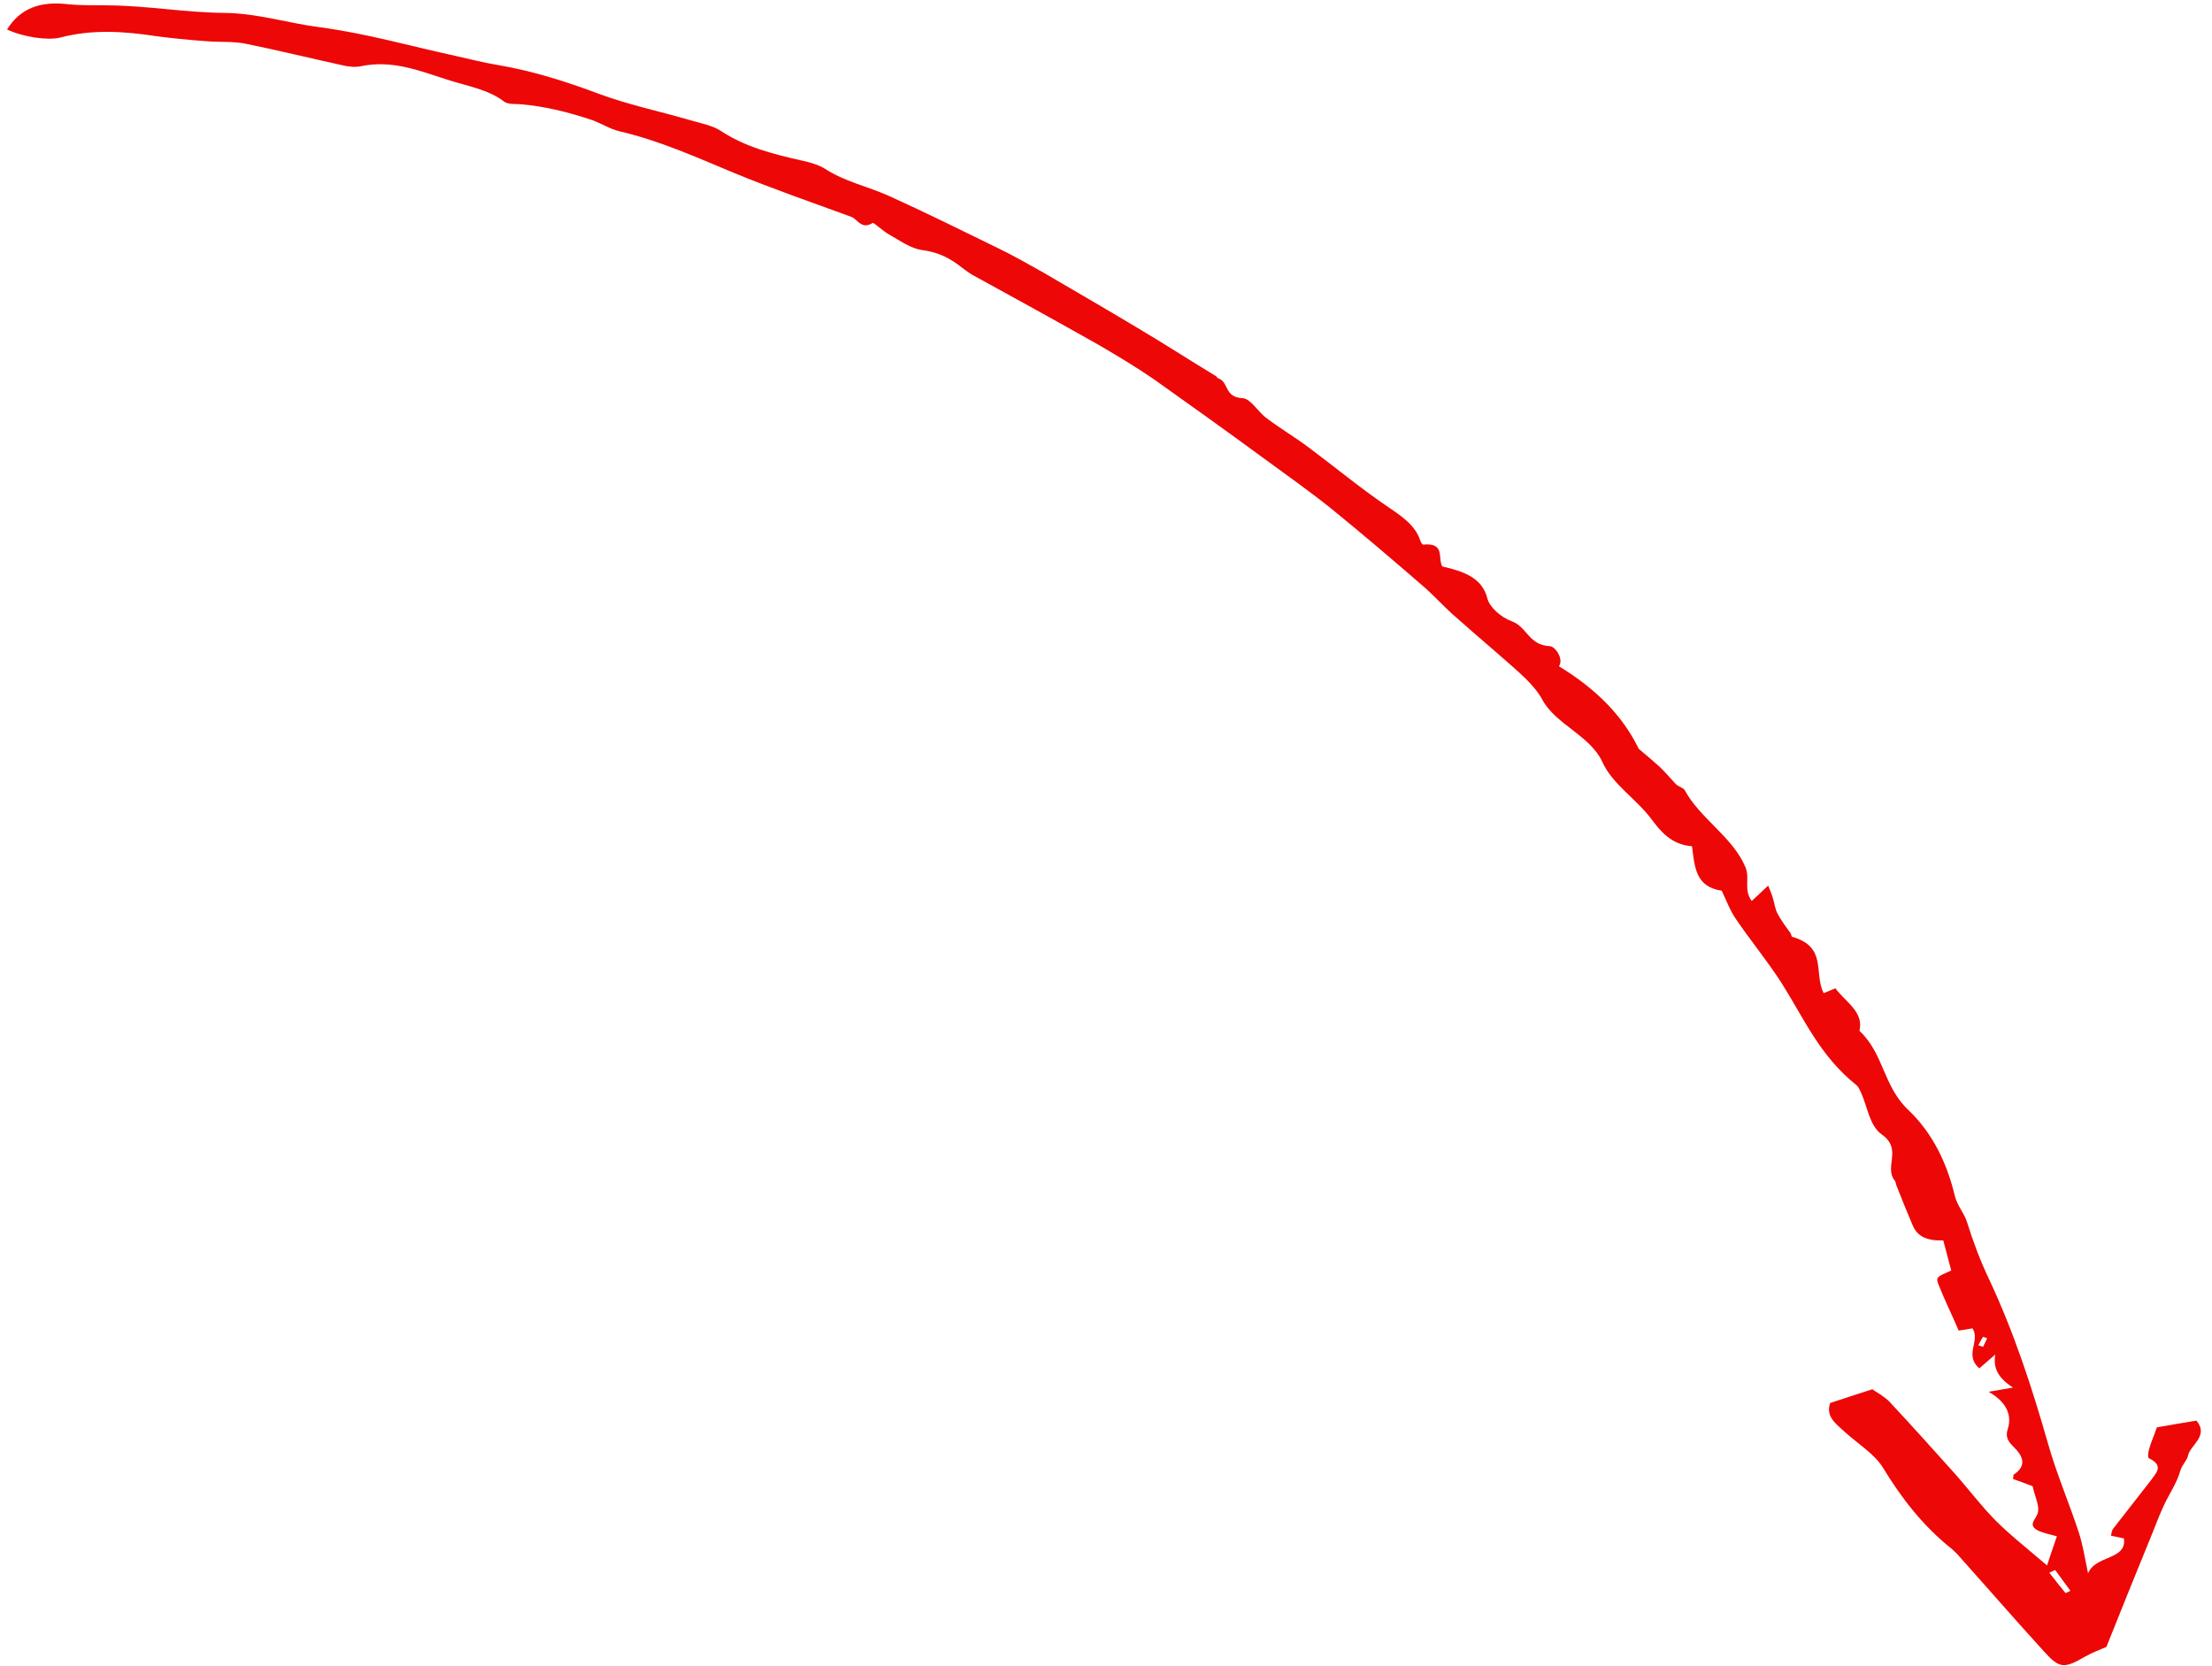 <svg width="158" height="119" viewBox="0 0 158 119" fill="none" xmlns="http://www.w3.org/2000/svg">
<path d="M0.503 2.106C1.44 0.603 2.853 0.078 4.79 0.295C5.759 0.403 6.735 0.363 7.745 0.384C10.517 0.404 13.264 0.901 16.035 0.921C18.431 0.952 20.569 1.657 22.877 1.952C26.152 2.385 29.291 3.289 32.515 3.988C33.552 4.22 34.551 4.479 35.591 4.65C38.08 5.074 40.403 5.817 42.719 6.68C44.815 7.471 47.114 7.945 49.329 8.593C50.068 8.809 50.921 8.972 51.501 9.359C53.205 10.488 55.202 11.007 57.277 11.469C57.833 11.586 58.46 11.767 58.933 12.059C60.311 12.964 61.979 13.316 63.481 13.988C66.155 15.197 68.75 16.491 71.346 17.755C72.443 18.287 73.463 18.875 74.519 19.465C76.739 20.77 78.96 22.045 81.178 23.379C83.106 24.52 84.957 25.717 86.883 26.887C86.919 26.919 86.952 27.01 86.989 27.012C87.801 27.262 87.408 28.375 88.753 28.443C89.351 28.473 89.863 29.453 90.515 29.903C91.49 30.638 92.545 31.258 93.519 31.993C95.361 33.368 97.123 34.829 99.006 36.116C100.093 36.857 101.109 37.505 101.463 38.656C101.496 38.747 101.601 38.901 101.638 38.903C103.257 38.746 102.677 39.85 103.02 40.464C104.539 40.809 105.865 41.263 106.24 42.743C106.395 43.377 107.22 44.105 107.993 44.382C109.096 44.796 109.181 46.082 110.713 46.16C111.087 46.178 111.716 47.075 111.353 47.593C113.97 49.186 115.896 51.102 117.05 53.487C117.554 53.9 118.056 54.342 118.558 54.785C118.987 55.194 119.34 55.63 119.731 56.037C119.911 56.195 120.244 56.272 120.347 56.456C121.408 58.448 123.776 59.79 124.678 61.952C125.011 62.774 124.524 63.525 125.119 64.36C125.472 64.05 125.787 63.738 126.298 63.257C126.464 63.682 126.566 63.896 126.628 64.138C126.758 64.532 126.776 64.921 126.983 65.289C127.222 65.748 127.573 66.213 127.888 66.647C127.958 66.74 127.949 66.918 128.024 66.922C130.535 67.645 129.542 69.503 130.257 70.941C130.485 70.863 130.716 70.755 131.098 70.596C131.799 71.555 133.149 72.279 132.818 73.635C134.572 75.274 134.493 77.566 136.317 79.298C138.14 81.03 139.115 83.256 139.64 85.459C139.829 86.184 140.328 86.687 140.519 87.352C140.939 88.686 141.433 90.022 142.043 91.306C143.871 95.185 145.167 99.186 146.313 103.21C146.918 105.328 147.824 107.431 148.505 109.523C148.764 110.342 148.907 111.214 149.148 112.389C149.663 111.073 151.929 111.455 151.709 109.894C151.413 109.819 151.115 109.774 150.782 109.698C150.828 109.521 150.837 109.343 150.918 109.227C151.8 108.079 152.719 106.933 153.602 105.784C153.965 105.266 154.63 104.703 153.496 104.169C153.387 104.104 153.446 103.659 153.533 103.425C153.669 102.955 153.879 102.518 154.057 101.961C154.964 101.798 155.909 101.636 156.891 101.477C157.808 102.597 156.429 103.213 156.276 104.011C156.224 104.306 155.871 104.617 155.736 105.057C155.506 105.91 154.941 106.717 154.562 107.533C154.268 108.174 154.011 108.817 153.752 109.49C153.194 110.893 152.599 112.294 152.041 113.697C151.527 114.984 151.012 116.27 150.456 117.643C150.073 117.803 149.462 118.04 148.922 118.341C147.456 119.192 147.118 119.205 146.018 117.986C143.994 115.767 142.047 113.522 140.061 111.304C139.884 111.087 139.671 110.867 139.456 110.677C137.33 108.99 135.819 107.005 134.504 104.852C133.917 103.868 132.681 103.119 131.75 102.267C131.141 101.7 130.381 101.185 130.729 100.218C131.605 99.934 132.52 99.623 133.738 99.237C133.991 99.428 134.575 99.726 134.967 100.133C136.602 101.886 138.198 103.666 139.794 105.446C140.715 106.506 141.558 107.622 142.556 108.627C143.626 109.695 144.852 110.651 146.216 111.823C146.483 111.002 146.701 110.387 146.921 109.742C146.441 109.598 145.883 109.51 145.483 109.282C144.865 108.893 145.408 108.532 145.541 108.122C145.719 107.564 145.34 106.919 145.19 106.166C144.823 106.028 144.308 105.823 143.793 105.648C143.799 105.529 143.806 105.38 143.847 105.322C144.815 104.685 144.476 103.982 143.833 103.354C143.404 102.944 143.234 102.608 143.411 102.08C143.722 101.112 143.357 100.169 142.046 99.417C142.84 99.278 143.142 99.234 143.785 99.117C142.733 98.438 142.356 97.733 142.518 96.757C142.165 97.067 141.812 97.377 141.381 97.743C140.268 96.793 141.48 95.78 140.889 94.885C140.661 94.934 140.359 94.978 139.906 95.045C139.437 93.948 138.893 92.847 138.461 91.751C138.263 91.234 138.339 91.208 139.373 90.754C139.184 90.058 138.995 89.333 138.807 88.608C137.57 88.635 136.949 88.305 136.615 87.513C136.213 86.569 135.812 85.594 135.448 84.651C135.415 84.56 135.421 84.441 135.35 84.348C134.539 83.353 135.913 82.11 134.43 81.052C133.526 80.409 133.405 79.091 132.933 78.054C132.83 77.87 132.767 77.628 132.586 77.499C129.993 75.43 128.854 72.749 127.258 70.223C126.251 68.652 125.015 67.158 123.969 65.614C123.585 65.058 123.355 64.42 122.983 63.626C121.086 63.352 121.047 61.889 120.858 60.448C119.364 60.343 118.59 59.349 117.958 58.512C116.906 57.087 115.162 56.016 114.455 54.429C113.612 52.568 111.143 51.758 110.182 50.009C109.908 49.489 109.484 48.99 109.021 48.519C108.342 47.859 107.587 47.224 106.87 46.592C105.792 45.673 104.716 44.724 103.676 43.807C103.068 43.239 102.498 42.644 101.89 42.077C99.665 40.145 97.438 38.244 95.134 36.368C93.514 35.064 91.813 33.875 90.115 32.627C87.587 30.77 85.019 28.94 82.451 27.111C81.184 26.242 79.838 25.429 78.492 24.645C75.541 22.976 72.552 21.334 69.562 19.692C69.125 19.462 68.766 19.145 68.368 18.857C67.645 18.343 66.912 18.008 65.908 17.868C65.052 17.765 64.294 17.19 63.529 16.764C63.09 16.533 62.412 15.873 62.334 15.928C61.523 16.424 61.261 15.666 60.82 15.494C57.988 14.457 55.152 13.479 52.363 12.325C49.758 11.239 47.157 10.064 44.269 9.382C43.602 9.229 42.985 8.84 42.36 8.6C40.703 8.039 38.964 7.594 37.174 7.444C36.8 7.425 36.274 7.458 36.021 7.266C34.867 6.373 33.343 6.147 31.942 5.689C29.951 5.052 28.042 4.27 25.809 4.724C25.392 4.822 24.87 4.766 24.426 4.654C22.129 4.151 19.835 3.588 17.498 3.112C16.607 2.948 15.667 3.02 14.734 2.943C13.391 2.845 12.273 2.729 11.156 2.584C8.851 2.229 6.573 2.084 4.295 2.685C3.384 2.907 1.637 2.64 0.503 2.106ZM147.54 113.799C147.655 113.745 147.771 113.691 147.886 113.637C147.536 113.142 147.149 112.646 146.799 112.151C146.647 112.203 146.53 112.286 146.378 112.338C146.765 112.835 147.152 113.332 147.54 113.799ZM141.939 95.594C141.829 95.559 141.755 95.526 141.645 95.49C141.522 95.693 141.4 95.895 141.314 96.1C141.425 96.135 141.536 96.171 141.646 96.206C141.73 96.031 141.854 95.799 141.939 95.594Z" fill="#ED0707"/>
</svg>
